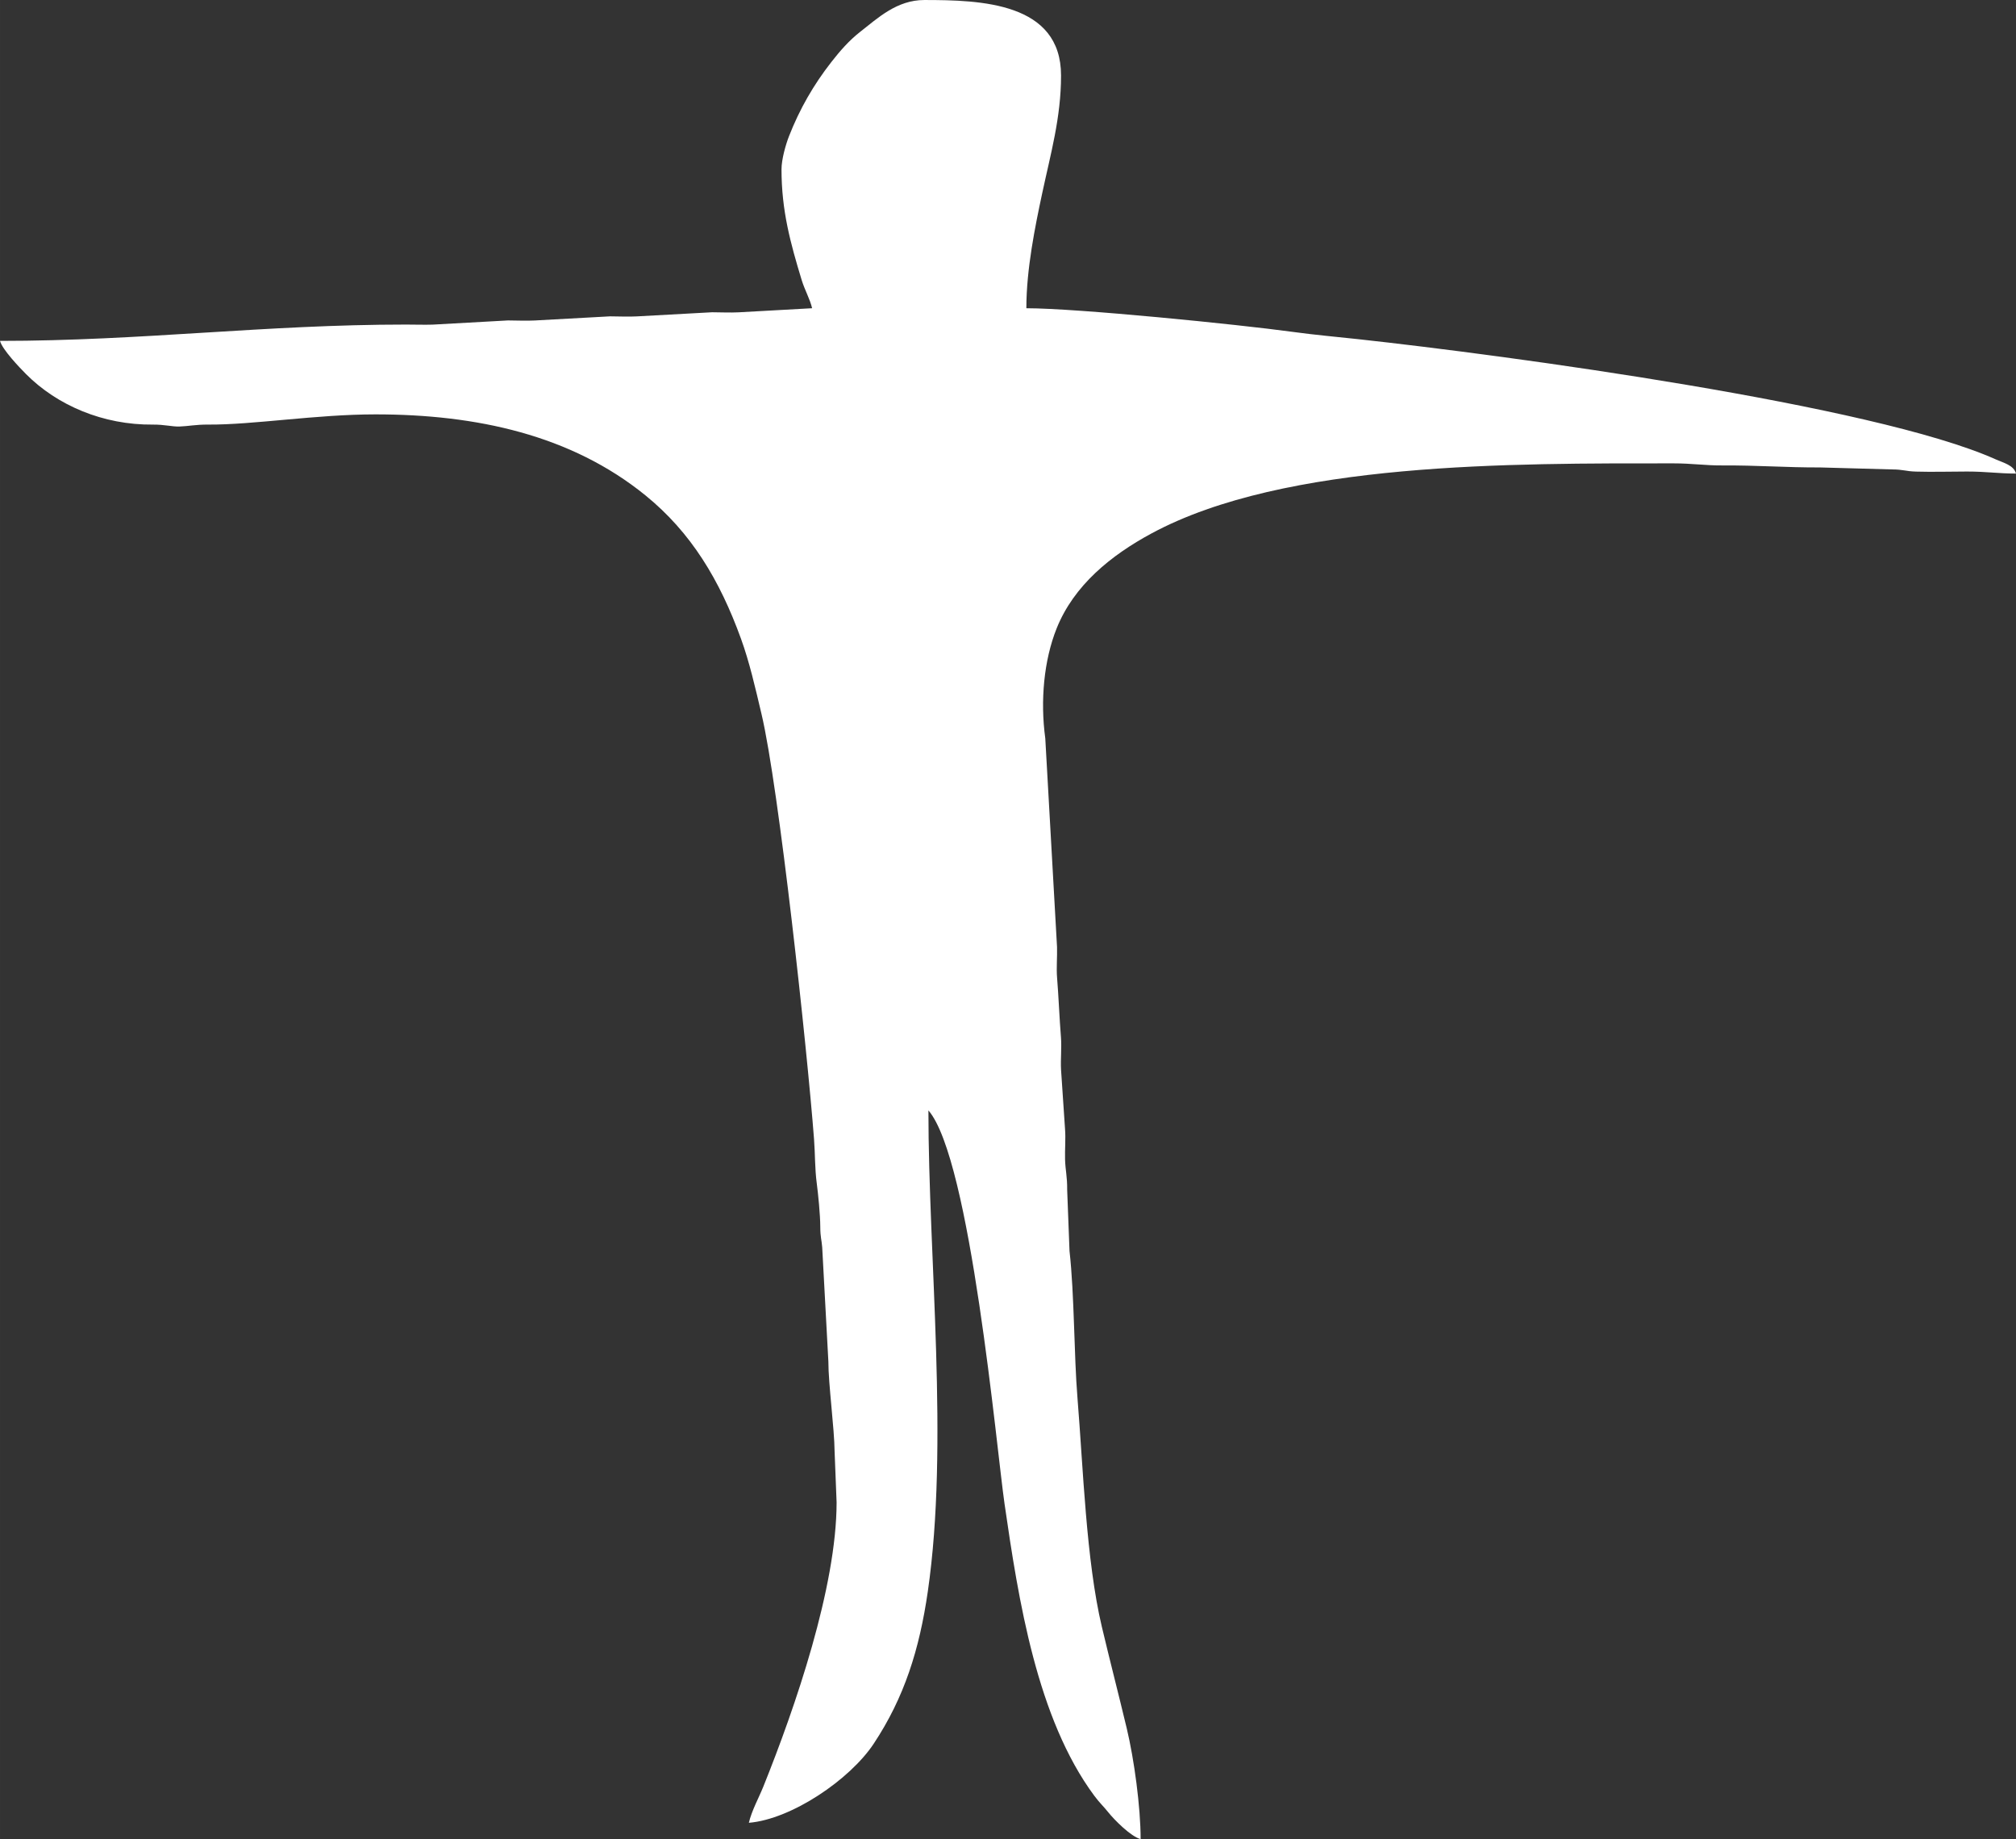 <?xml version="1.0" encoding="UTF-8" standalone="no"?>
<!-- Creator: CorelDRAW 2017 -->

<svg
   xmlns:dc="http://purl.org/dc/elements/1.1/"
   xmlns:cc="http://creativecommons.org/ns#"
   xmlns:rdf="http://www.w3.org/1999/02/22-rdf-syntax-ns#"
   xmlns:svg="http://www.w3.org/2000/svg"
   xmlns="http://www.w3.org/2000/svg"
   xmlns:sodipodi="http://sodipodi.sourceforge.net/DTD/sodipodi-0.dtd"
   xmlns:inkscape="http://www.inkscape.org/namespaces/inkscape"
   xml:space="preserve"
   width="41.551mm"
   height="37.897mm"
   version="1.1"
   style="clip-rule:evenodd;fill-rule:evenodd;image-rendering:optimizeQuality;shape-rendering:geometricPrecision;text-rendering:geometricPrecision"
   viewBox="0 0 4155.1 3789.72"
   id="svg2"
   inkscape:version="0.91 r13725"
   sodipodi:docname="logo.svg"><rect x="0" y="0" width="4155.1" height="3789.72" fill="#333333" stroke="none"/><sodipodi:namedview
     pagecolor="#ffffff"
     bordercolor="#666666"
     borderopacity="1"
     objecttolerance="10"
     gridtolerance="10"
     guidetolerance="10"
     inkscape:pageopacity="0"
     inkscape:pageshadow="2"
     inkscape:window-width="1425"
     inkscape:window-height="849"
     id="namedview19"
     showgrid="false"
     inkscape:zoom="1.0556995"
     inkscape:cx="-175.88443"
     inkscape:cy="13.226963"
     inkscape:window-x="154"
     inkscape:window-y="94"
     inkscape:window-maximized="0"
     inkscape:current-layer="_2611870333792"
     fit-margin-top="0"
     fit-margin-left="0"
     fit-margin-right="0"
     fit-margin-bottom="0" /><defs
     id="defs4"><style
       type="text/css"
       id="style6"><![CDATA[
    .fil0 {fill:black}
   ]]></style></defs><g
     id="Camada_x0020_1"
     transform="translate(-9997.788,1763.118)"><g
       id="_2611870333792"
       transform="translate(9006.648,-2120.688)"><path
         class="fil0"
         d="m 2601.87,706.68 c 0,84.91 18.42,151.74 41.49,227.7 6.3,20.74 17.16,39.27 21.59,58.32 l -151.38,8.43 c -17.13,0.93 -37.34,-0.05 -54.79,-0.12 l -155.48,8.53 c -17.14,0.93 -37.35,-0.04 -54.8,-0.12 l -155.48,8.54 c -17.14,0.92 -37.35,-0.05 -54.79,-0.12 l -155.37,8.64 c -17.76,0.53 -36.89,-0.13 -54.82,-0.13 -290.69,-0.01 -544.69,33.65 -836.9,33.65 4.77,17.87 39.82,54.5 53.6,68.37 64.1,64.49 158.95,105.13 261.77,104.12 23.42,-0.23 38.85,4.41 54.48,3.96 17.01,-0.49 34.24,-4.19 59.12,-4 92.65,0.68 222.6,-21.03 344.85,-21.03 208.26,0 403.35,42.57 556.47,166.91 94.15,76.45 153.05,174.39 196.86,295.22 17.57,48.45 29.27,99.99 42.36,155.33 35.74,150.97 93.93,688.49 108.26,875.96 2.36,30.91 1.53,60.62 5.61,91.13 2.85,21.29 7.19,64.94 7.26,89.48 0.06,21.88 2.64,25.68 3.97,42.29 l 12.72,235.45 c -0.11,45.3 12.44,138.83 12.81,184.87 l 4.14,105.22 c 0,174.5 -85.13,421.98 -150.79,585.26 -9.57,23.8 -24.21,50.02 -30.05,75.1 87.97,-7.32 208.41,-89.06 257.44,-163.14 63.07,-95.29 94.08,-193.97 111.39,-313.41 43.93,-303.06 1.26,-687.73 1.26,-991.39 86.89,99.99 140.32,696.12 156.87,810.52 28.65,198.1 66.84,442.3 184.92,601.59 10.95,14.77 18.65,21.37 28.91,34.18 12.84,16.05 46.46,49.9 66.68,55.3 0,-66.17 -13.33,-164.34 -28.56,-228.02 -17.36,-72.58 -34.32,-137.66 -51.35,-209.42 -32.39,-136.46 -38.61,-329.54 -50.24,-471.31 -7.33,-89.27 -6.24,-212.48 -16.43,-303.23 l -4.81,-125.58 c 0.25,-28.27 -3.67,-39.95 -4.36,-62.94 -0.6,-20.2 1.56,-43.19 -0.08,-63.01 l -8.21,-122.18 c -1.16,-21.56 1.57,-45.76 -0.2,-67.1 -2.93,-35.45 -5.04,-86.97 -7.97,-122.42 -1.64,-19.82 0.52,-42.81 -0.08,-63.01 l -24.22,-430.03 c -10.59,-77.7 -2.84,-161.14 23.42,-226.64 35.51,-88.6 111.65,-150.44 195.5,-195.65 275.19,-148.4 744.07,-144.3 1075.24,-144.39 39.45,-0.01 65.58,4.47 100.88,4.26 72.84,-0.41 131.92,4.4 201.93,4.14 l 147.33,4.08 c 24.32,0.03 28.66,3.84 50.18,4.48 34.27,1.03 70.76,-0.12 105.28,-0.13 39.61,-0.01 65.2,4.2 100.94,4.2 -4.64,-17.36 -25.37,-21.9 -42.11,-29.39 -250.54,-112.22 -1007.72,-214.12 -1312.83,-247.46 -47.24,-5.17 -88.58,-8.64 -136.24,-15.17 -112.45,-15.42 -443.91,-48.67 -548.52,-48.67 0,-80.9 18.2,-169.08 32.59,-236.6 17.33,-81.31 38.9,-155.99 38.9,-242.9 0,-150.6 -165.22,-155.63 -281.77,-155.63 -56.57,0 -95.55,36.88 -132.17,65.51 -23.06,18.03 -41.67,39.48 -59.57,62.39 -36.39,46.58 -65.11,96.32 -87.14,152.6 -6.57,16.79 -15.51,47.54 -15.51,68.61 z"
         id="path11"
         inkscape:connector-curvature="0"
         style="fill:#ffffff" /></g></g></svg>